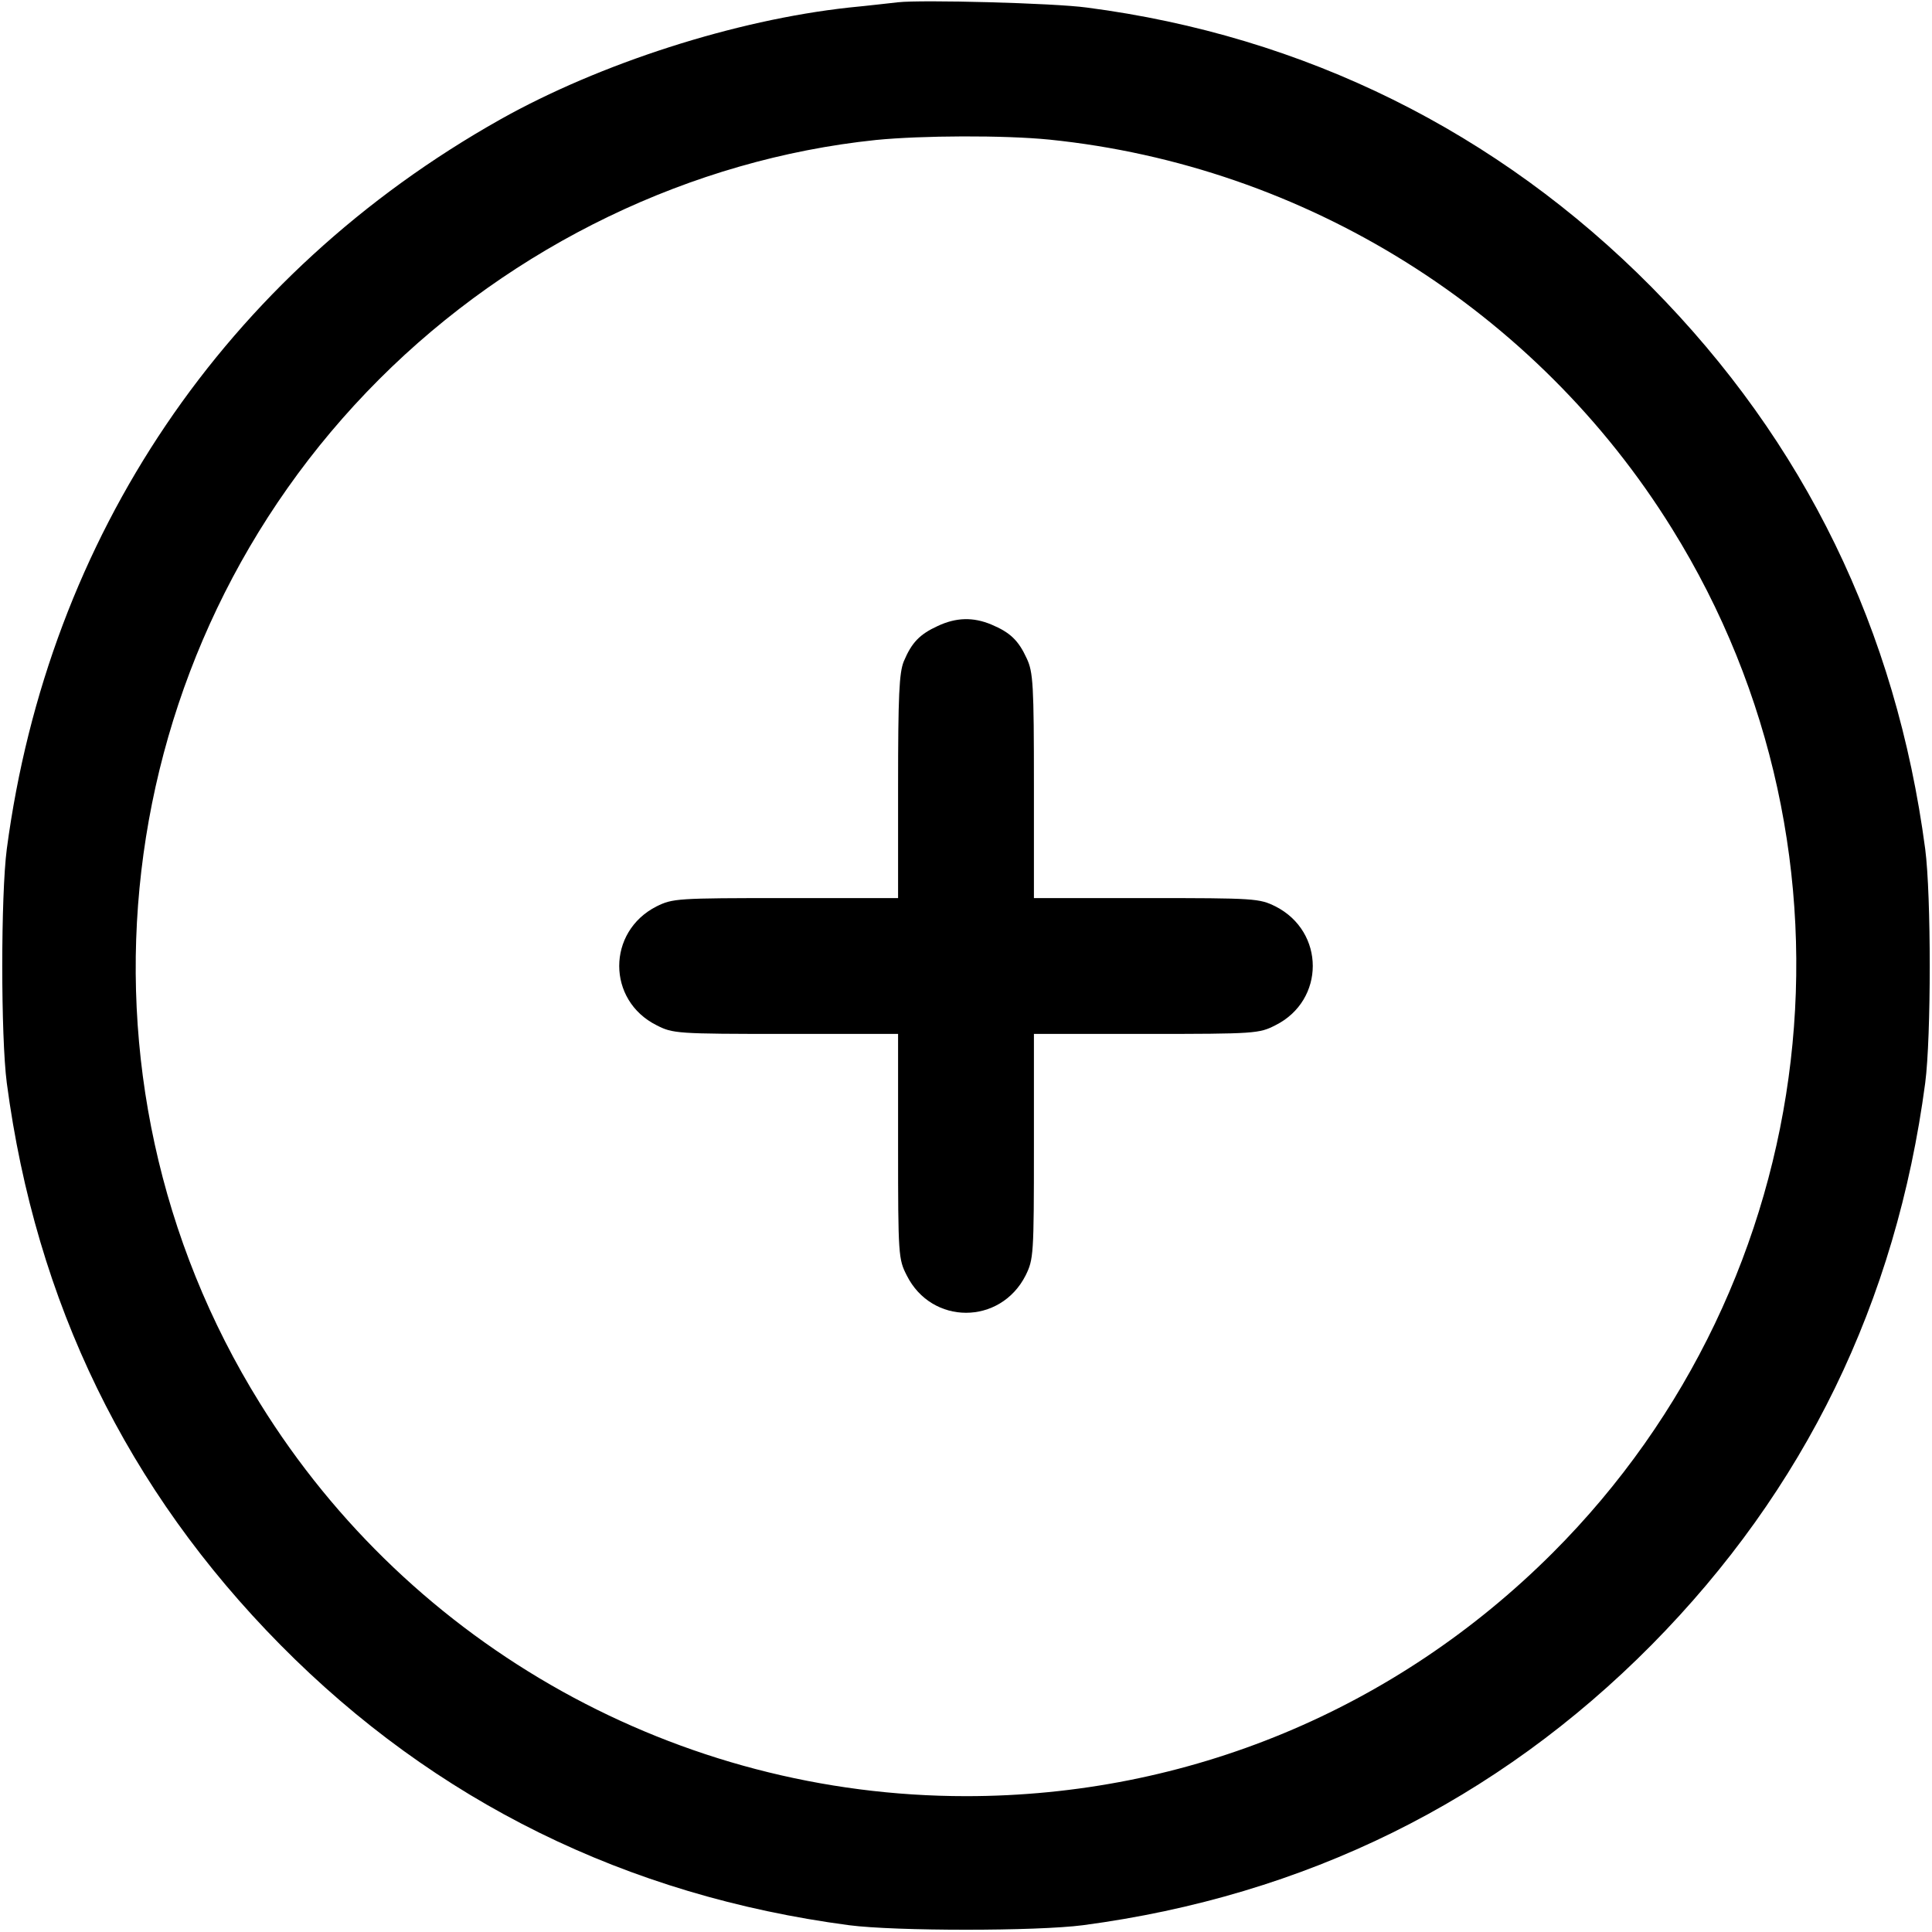<?xml version="1.0" standalone="no"?>
<!DOCTYPE svg PUBLIC "-//W3C//DTD SVG 20010904//EN"
 "http://www.w3.org/TR/2001/REC-SVG-20010904/DTD/svg10.dtd">
<svg version="1.0" xmlns="http://www.w3.org/2000/svg"
 width="512pt" height="512pt" viewBox="0 0 512 512"
 preserveAspectRatio="xMidYMid meet">

<g transform="translate(0,512) scale(0.1,-0.1)"
fill="#000000" stroke="none">
<path d="M2380 5114 c-19 -2 -78 -9 -130 -14 -302 -33 -660 -148 -925 -297
-728 -410 -1197 -1104 -1307 -1933 -16 -123 -16 -497 0 -620 77 -582 319
-1078 725 -1489 410 -415 918 -665 1507 -743 123 -16 497 -16 620 0 589 78
1097 329 1507 743 406 411 648 908 725 1489 16 123 16 497 0 620 -77 581 -319
1078 -725 1489 -408 412 -920 666 -1497 741 -88 12 -438 21 -500 14z m401
-364 c677 -69 1291 -452 1650 -1031 538 -865 406 -1992 -316 -2714 -416 -416
-968 -645 -1555 -645 -761 0 -1470 394 -1871 1041 -538 865 -406 1992 316
2714 355 355 827 583 1316 634 121 12 340 13 460 1z"/>
<path d="M2485 3461 c-48 -22 -69 -44 -90 -94 -12 -30 -15 -89 -15 -332 l0
-295 -298 0 c-289 0 -299 -1 -342 -22 -132 -67 -132 -249 0 -315 43 -22 53
-23 342 -23 l298 0 0 -298 c0 -289 1 -299 23 -342 66 -132 248 -132 315 0 21
43 22 53 22 342 l0 298 298 0 c289 0 299 1 342 23 132 66 132 248 0 315 -43
21 -53 22 -342 22 l-298 0 0 298 c0 267 -2 301 -19 337 -22 48 -44 69 -94 90
-48 20 -93 19 -142 -4z"/>
</g>
</svg>
